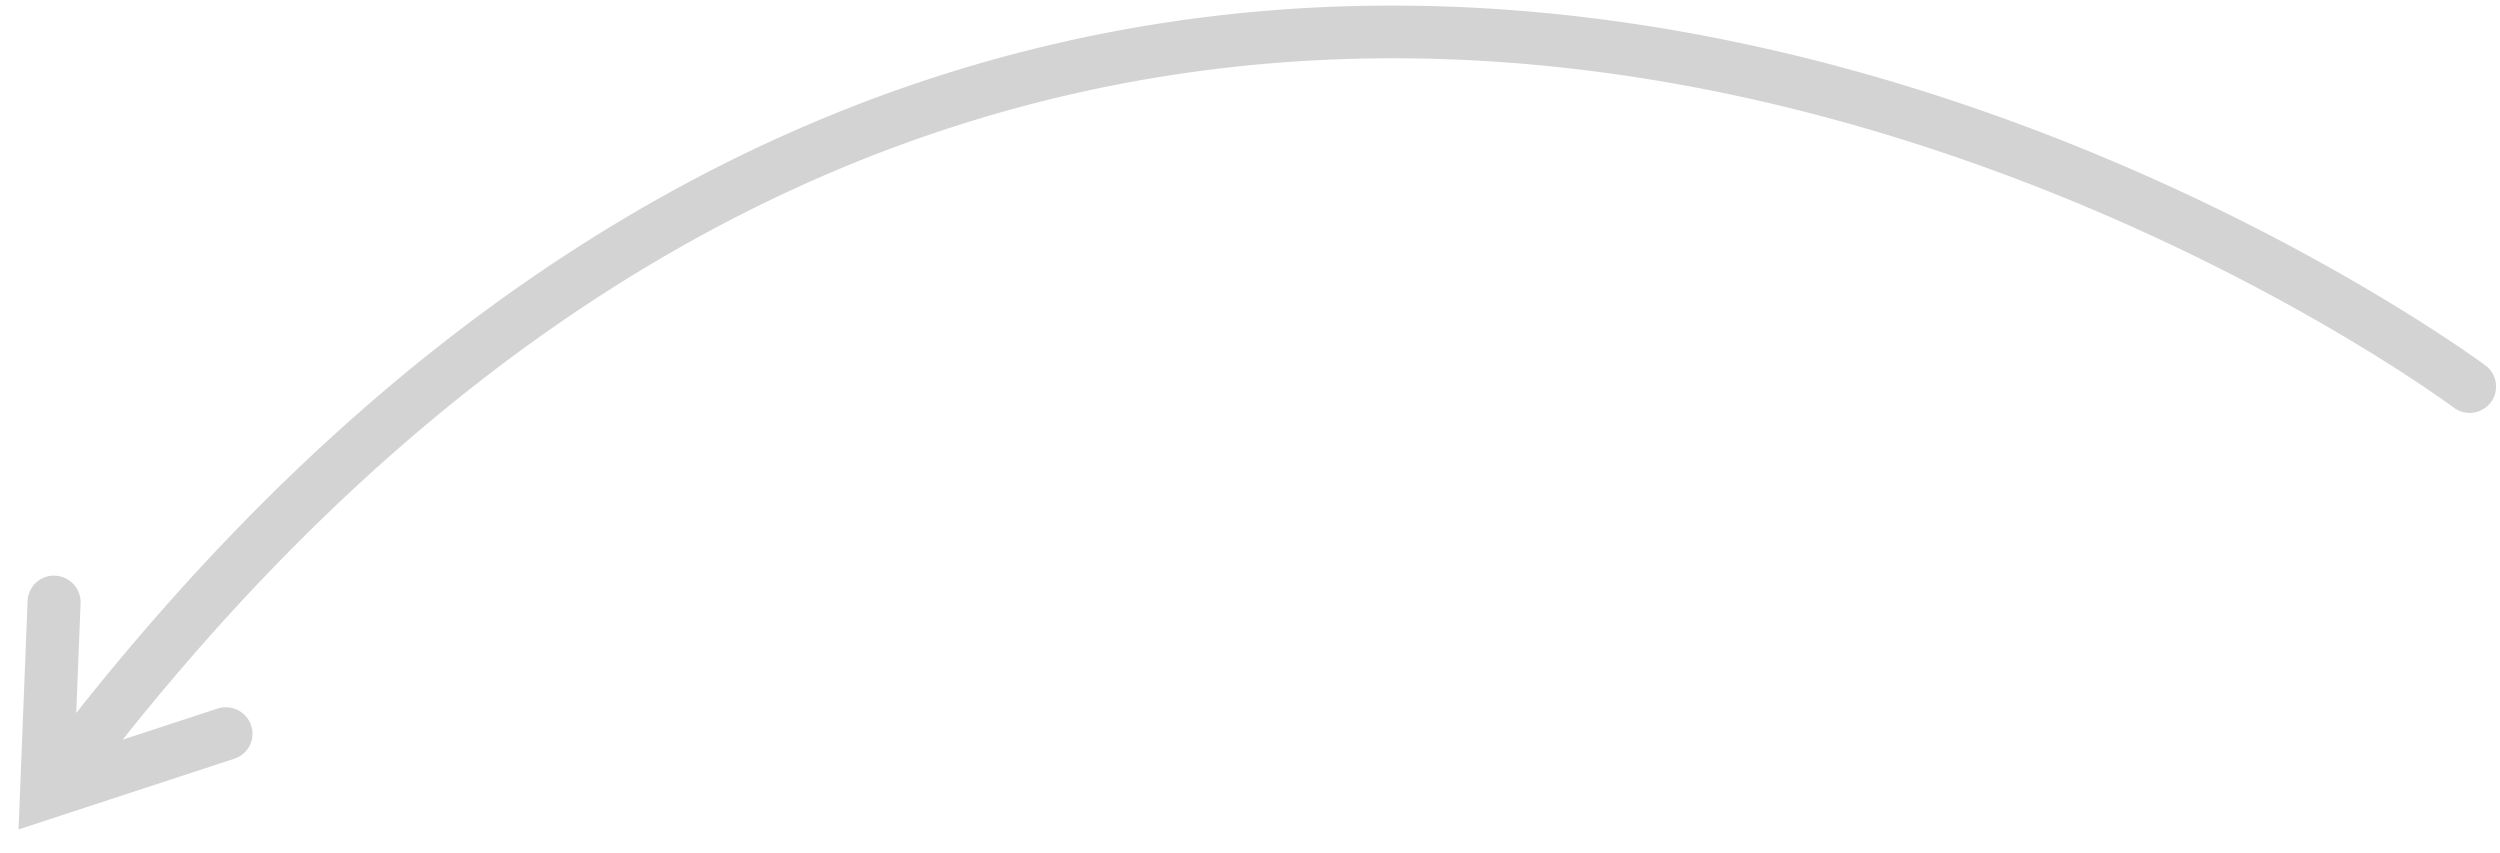 <svg width="85" height="29" viewBox="0 0 85 29" xmlns="http://www.w3.org/2000/svg">
    <path d="M83.42 13.855c-.193-.147-19.683-14.593-42.798-11.417-13.71 1.883-25.96 9.53-36.451 22.711l3.225-1.057a.908.908 0 0 1 1.142.571.891.891 0 0 1-.57 1.133L.631 28.2l.307-7.77a.895.895 0 0 1 1.14-.824c.395.11.678.478.662.902l-.148 3.733C13.415 10.562 26.112 2.62 40.37.661 48.613-.472 56.406.567 63.085 2.417c12.642 3.501 21.29 9.912 21.422 10.01a.895.895 0 0 1 .177 1.257.904.904 0 0 1-1.264.17z" fill="#D3D3D3" fill-rule="nonzero"/>
</svg>
